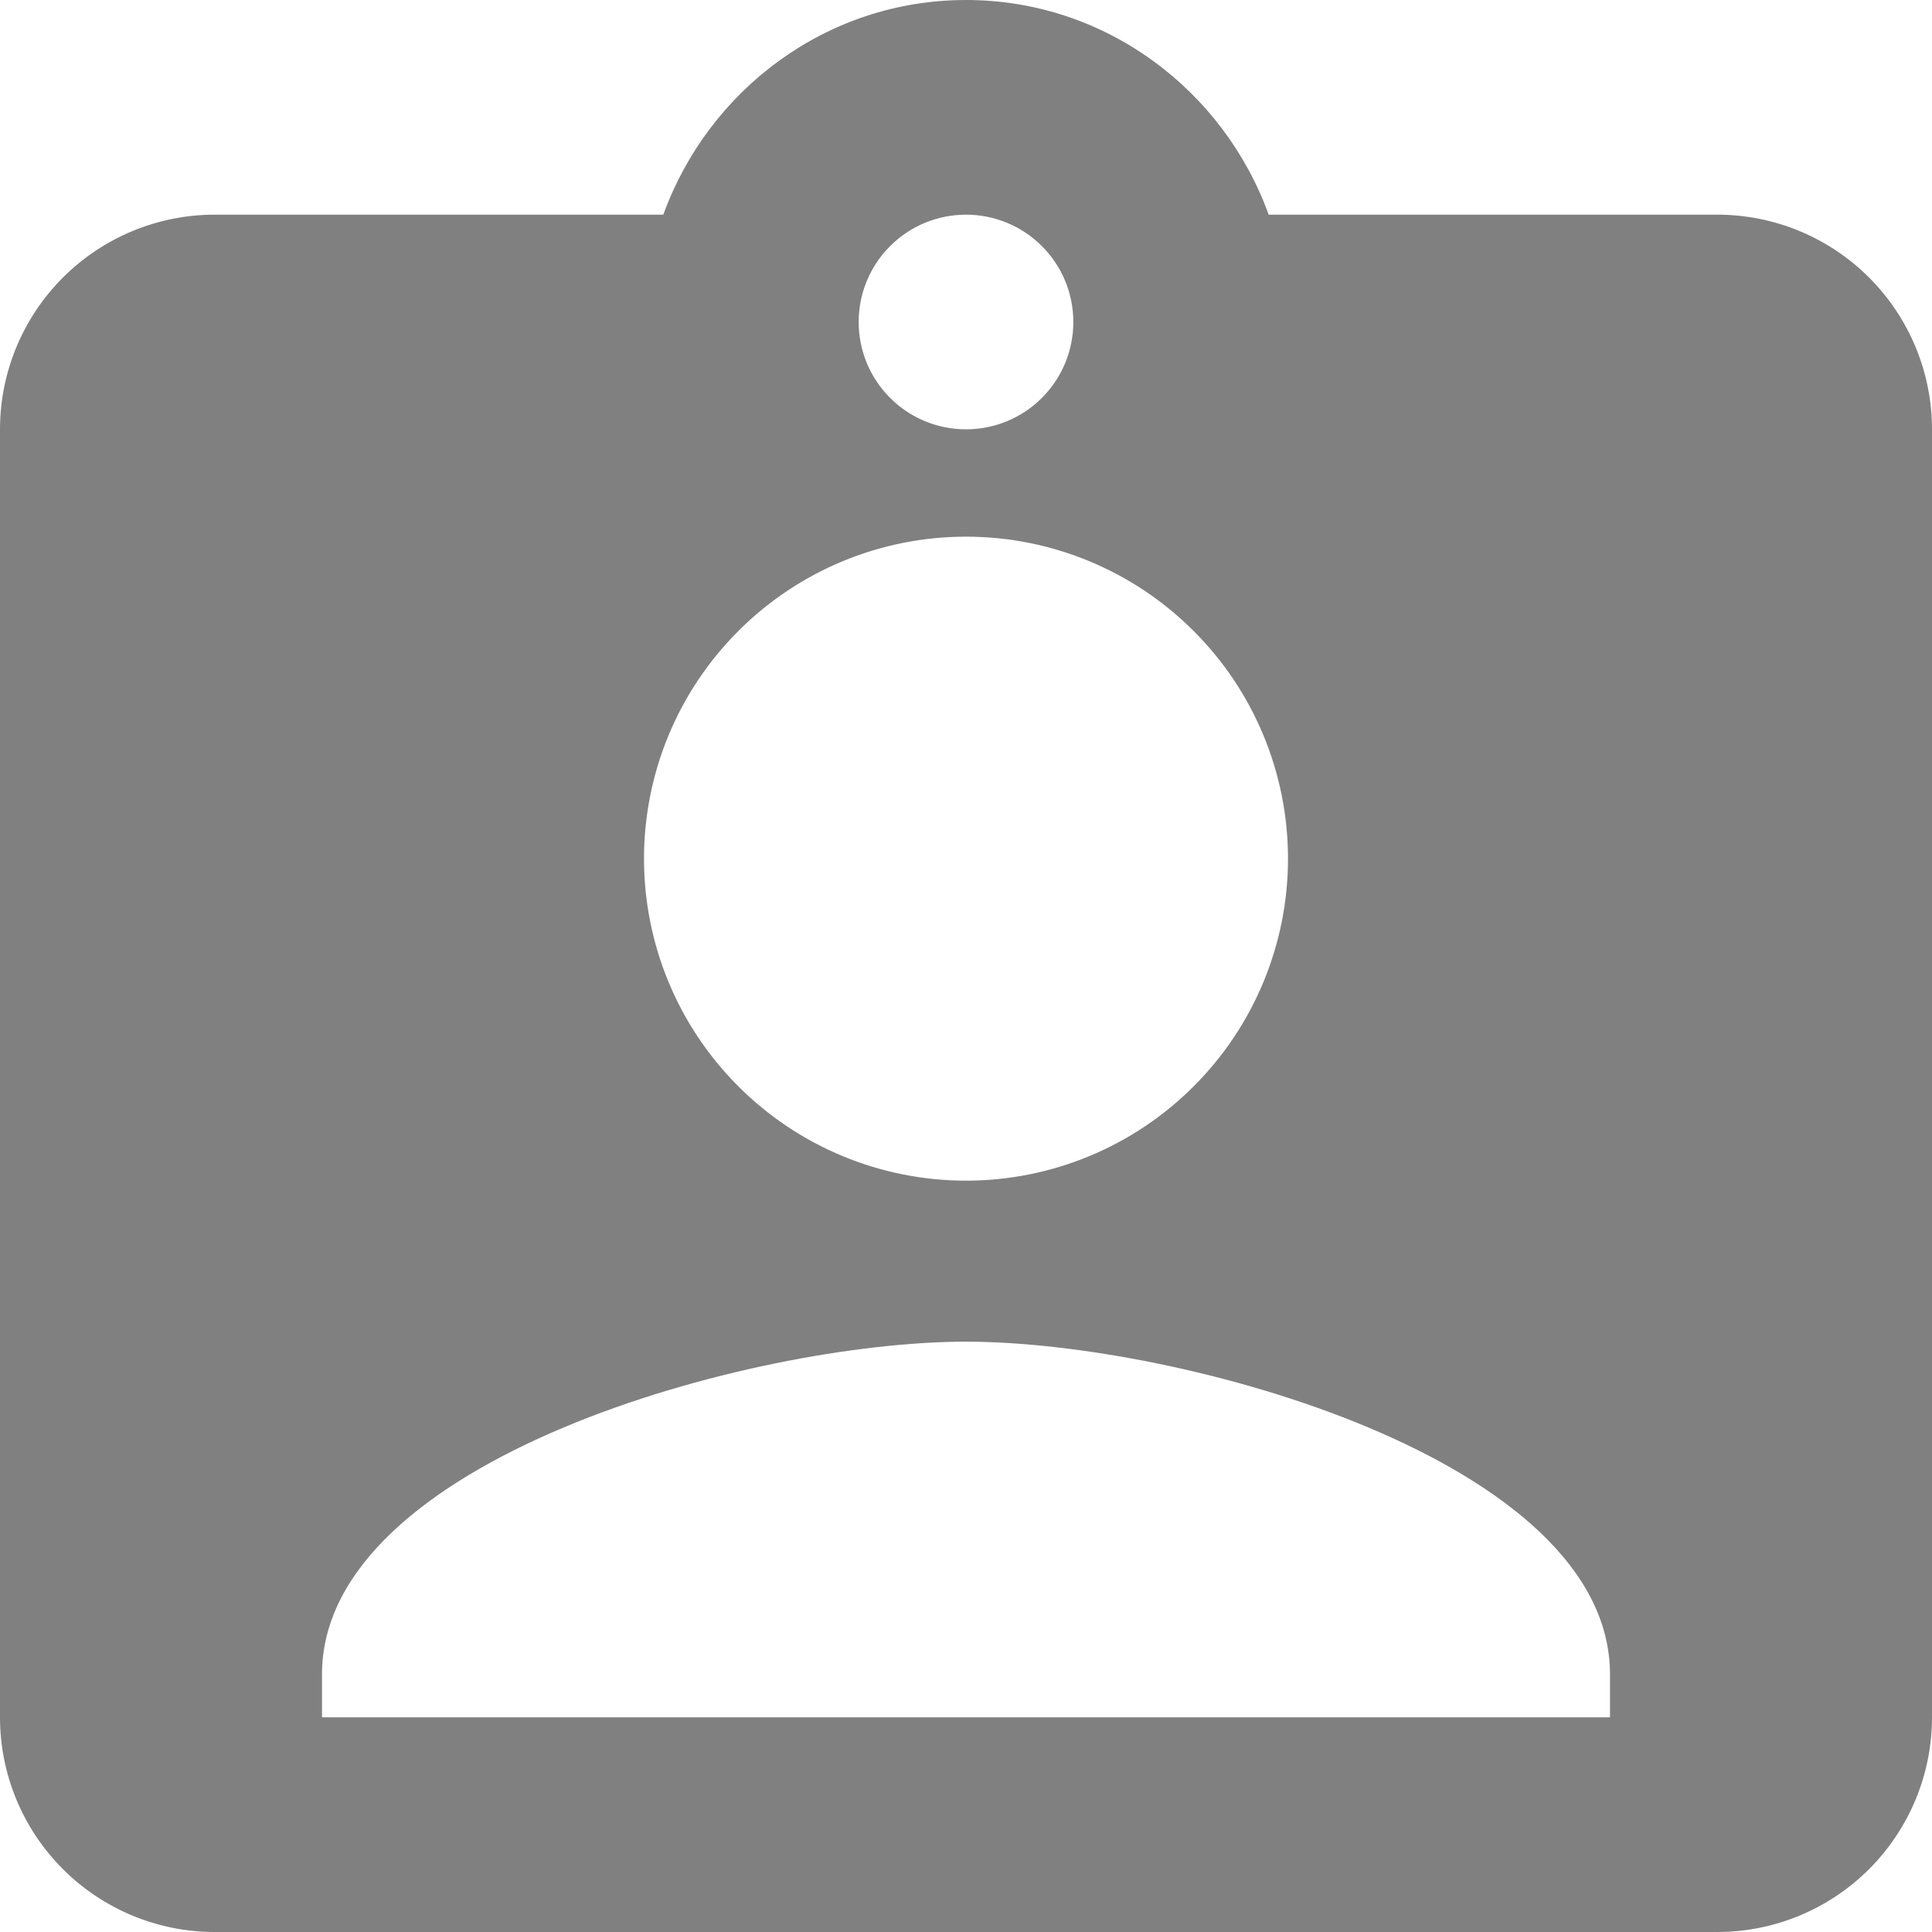 <svg width="18" height="18" viewBox="0 0 18 18" fill="none" xmlns="http://www.w3.org/2000/svg">
<path d="M15 16H3V15.6C3 13.6 7 12.5 9 12.5C11 12.5 15 13.6 15 15.6M9 5C9.796 5 10.559 5.316 11.121 5.879C11.684 6.441 12 7.204 12 8C12 8.796 11.684 9.559 11.121 10.121C10.559 10.684 9.796 11 9 11C8.204 11 7.441 10.684 6.879 10.121C6.316 9.559 6 8.796 6 8C6 7.204 6.316 6.441 6.879 5.879C7.441 5.316 8.204 5 9 5ZM9 2C9.265 2 9.52 2.105 9.707 2.293C9.895 2.48 10 2.735 10 3C10 3.265 9.895 3.52 9.707 3.707C9.52 3.895 9.265 4 9 4C8.735 4 8.48 3.895 8.293 3.707C8.105 3.52 8 3.265 8 3C8 2.735 8.105 2.48 8.293 2.293C8.48 2.105 8.735 2 9 2ZM16 2H11.82C11.4 0.84 10.3 0 9 0C7.7 0 6.6 0.84 6.18 2H2C1.47 2 0.961 2.211 0.586 2.586C0.211 2.961 0 3.47 0 4V16C0 16.53 0.211 17.039 0.586 17.414C0.961 17.789 1.47 18 2 18H16C16.53 18 17.039 17.789 17.414 17.414C17.789 17.039 18 16.53 18 16V4C18 3.47 17.789 2.961 17.414 2.586C17.039 2.211 16.53 2 16 2Z" fill="#808080"/>
</svg>
